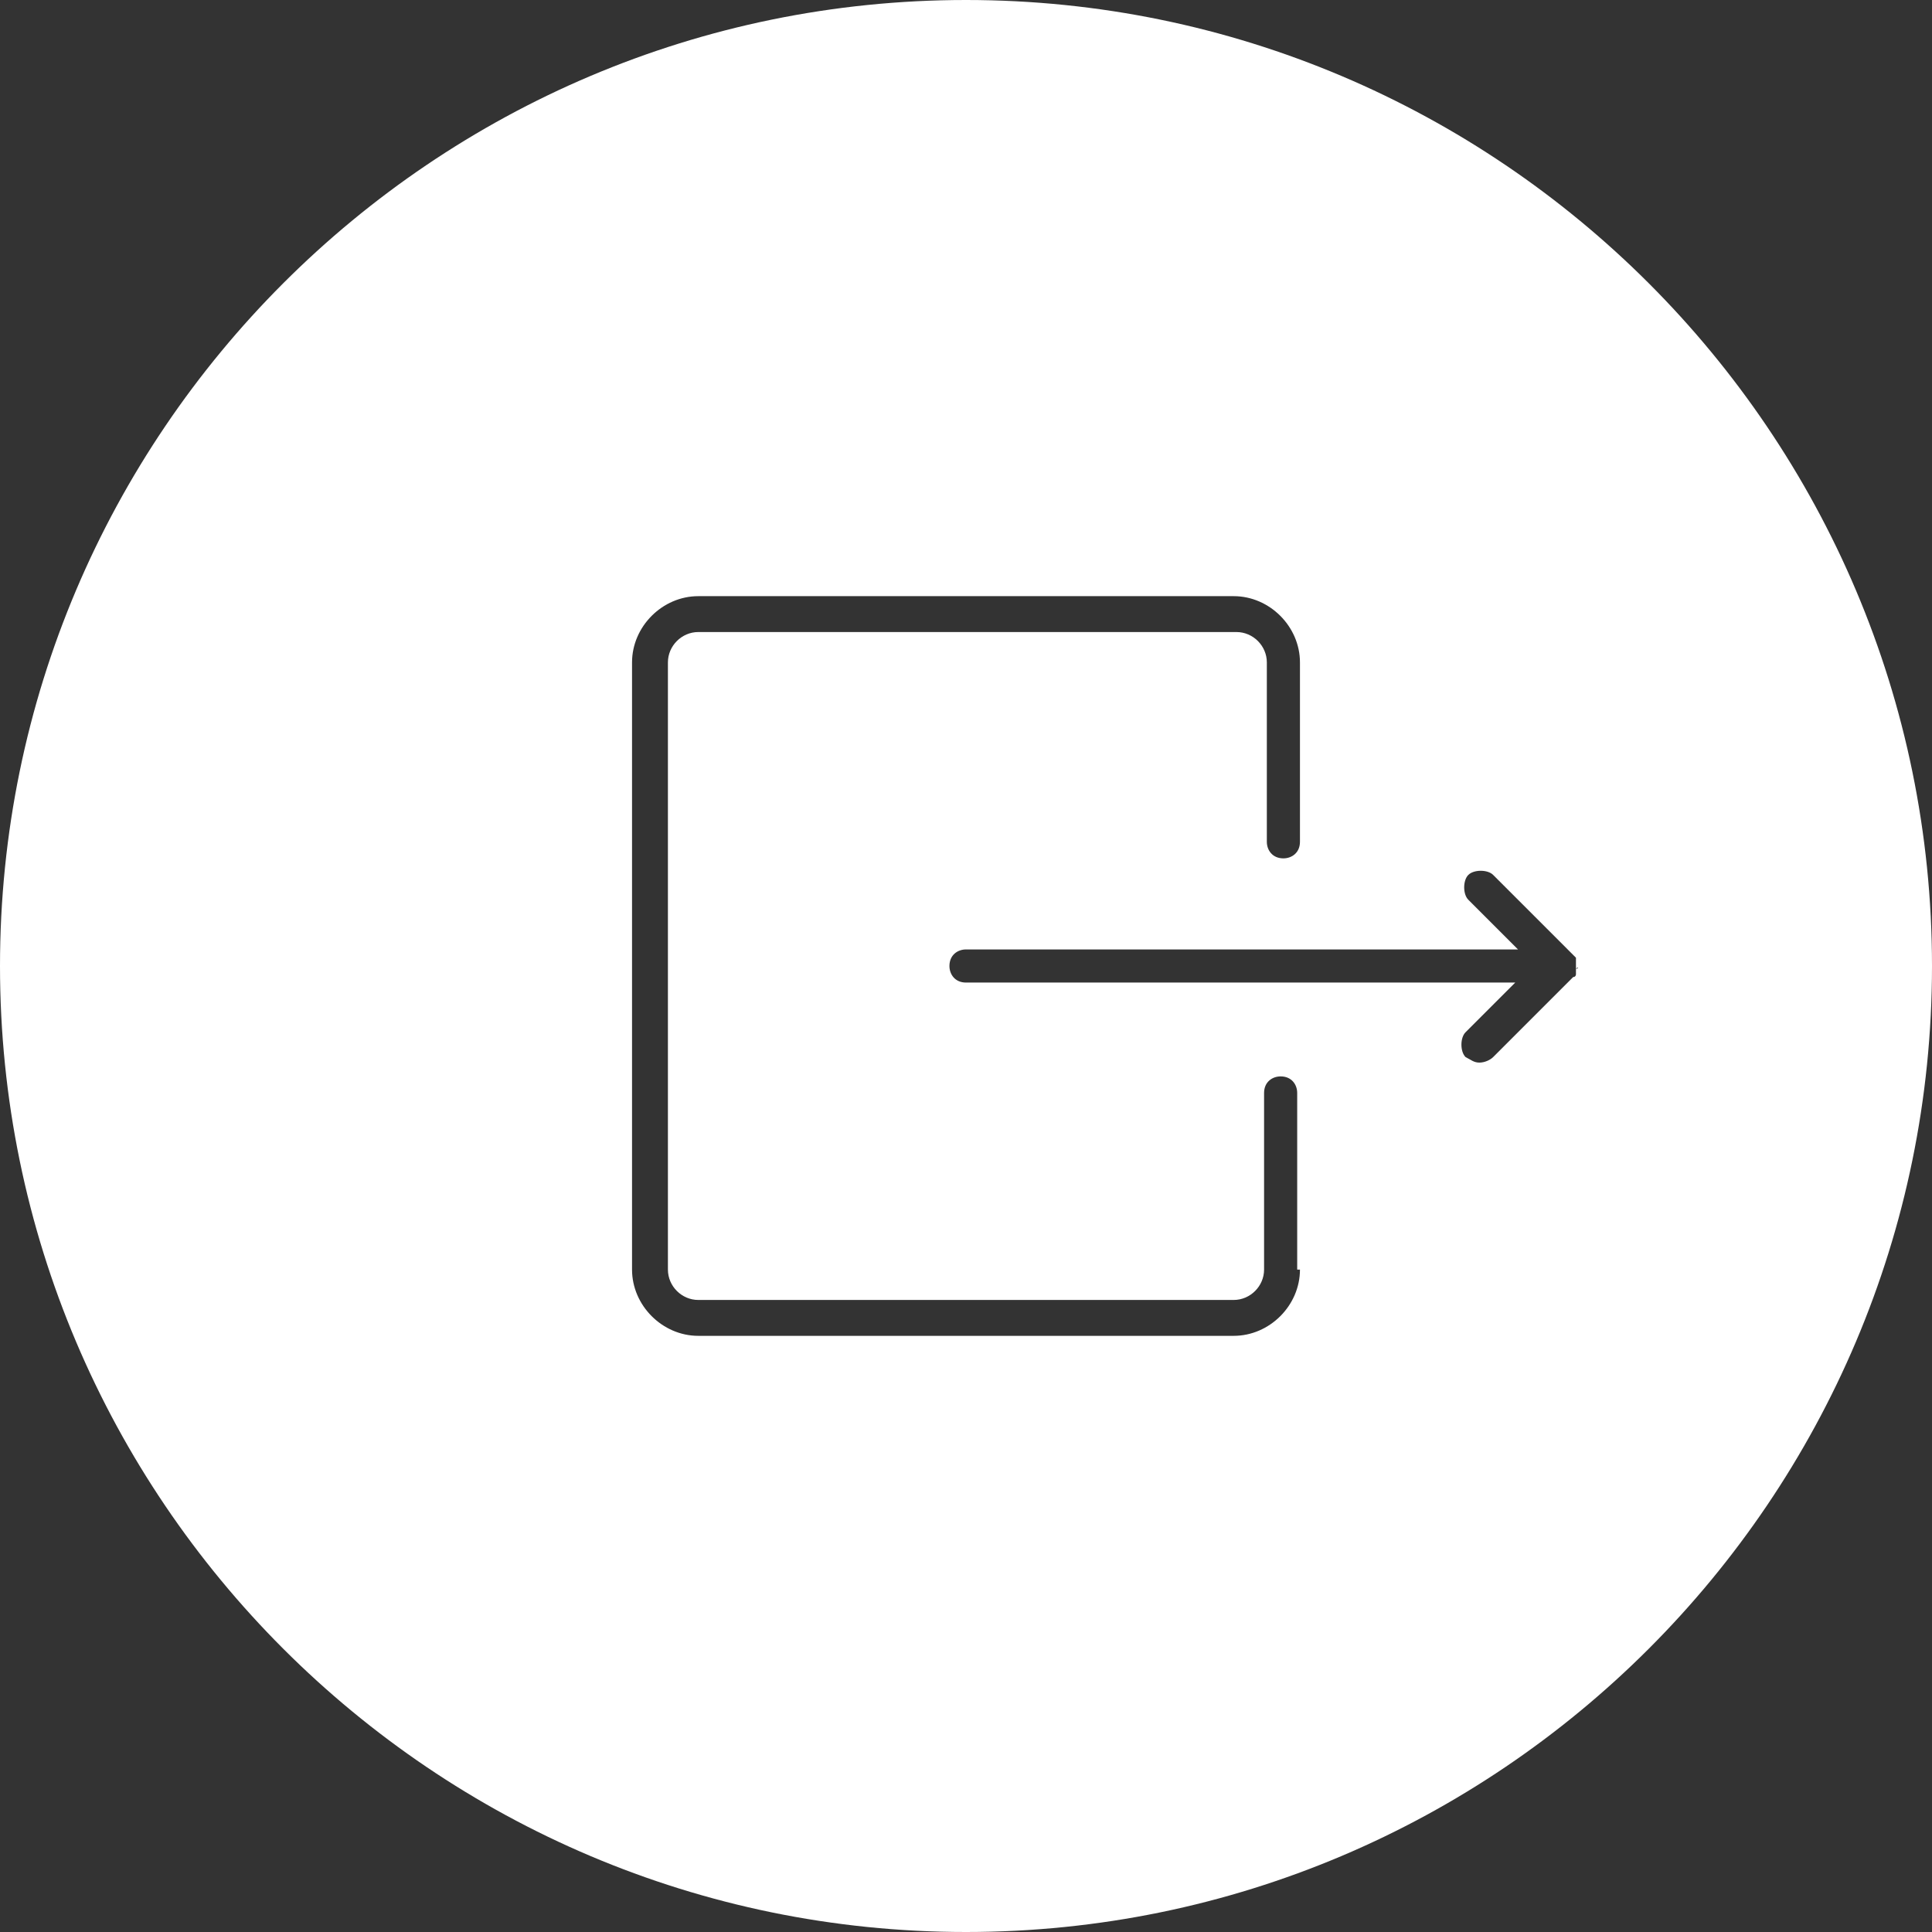 <?xml version="1.0" encoding="utf-8"?>
<!-- Generator: Adobe Illustrator 18.0.0, SVG Export Plug-In . SVG Version: 6.00 Build 0)  -->
<!DOCTYPE svg PUBLIC "-//W3C//DTD SVG 1.1//EN" "http://www.w3.org/Graphics/SVG/1.1/DTD/svg11.dtd">
<svg version="1.1" id="Layer_1" xmlns="http://www.w3.org/2000/svg" xmlns:xlink="http://www.w3.org/1999/xlink" x="0px" y="0px"
	 viewBox="0 0 70 70" enable-background="new 0 0 70 70" xml:space="preserve">
<rect x="0" y="0" width="70" height="70" fill="#333333" stroke="none"/>
<g>
	<path fill="#FFFFFF" d="M35,0C15.7,0,0,15.7,0,35s15.7,35,35,35s35-15.7,35-35S54.3,0,35,0z M47.1,46c0,1.3-1.1,2.4-2.4,2.4H25.3
		c-1.3,0-2.4-1.1-2.4-2.4V24c0-1.3,1.1-2.4,2.4-2.4h19.4c1.3,0,2.4,1.1,2.4,2.4v6.5c0,0.4-0.3,0.6-0.6,0.6c-0.4,0-0.6-0.3-0.6-0.6
		V24c0-0.6-0.5-1.1-1.1-1.1H25.3c-0.6,0-1.1,0.5-1.1,1.1v22c0,0.6,0.5,1.1,1.1,1.1h19.4c0.6,0,1.1-0.5,1.1-1.1v-6.4
		c0-0.4,0.3-0.6,0.6-0.6c0.4,0,0.6,0.3,0.6,0.6V46z M57.1,35.1C57.1,35.2,57.1,35.2,57.1,35.1c0,0.1,0,0.1,0,0.1c0,0,0,0,0,0.1
		c0,0,0,0,0,0c0,0,0,0,0,0c0,0,0,0.1-0.1,0.1c0,0,0,0,0,0l-2.9,2.9c-0.1,0.1-0.3,0.2-0.5,0.2s-0.3-0.1-0.5-0.2
		c-0.2-0.2-0.2-0.7,0-0.9l1.8-1.8H35c-0.4,0-0.6-0.3-0.6-0.6c0-0.4,0.3-0.6,0.6-0.6h20l-1.8-1.8c-0.2-0.2-0.2-0.7,0-0.9
		c0.2-0.2,0.7-0.2,0.9,0l2.9,2.9c0,0,0,0,0,0c0,0,0,0,0,0c0,0,0,0,0,0c0,0,0.1,0.1,0.1,0.1c0,0,0,0,0,0.1c0,0,0,0,0,0.1
		c0,0,0,0,0,0.1c0,0,0,0,0,0.1C57.2,35,57.2,35.1,57.1,35.1z"/>
</g>
</svg>
